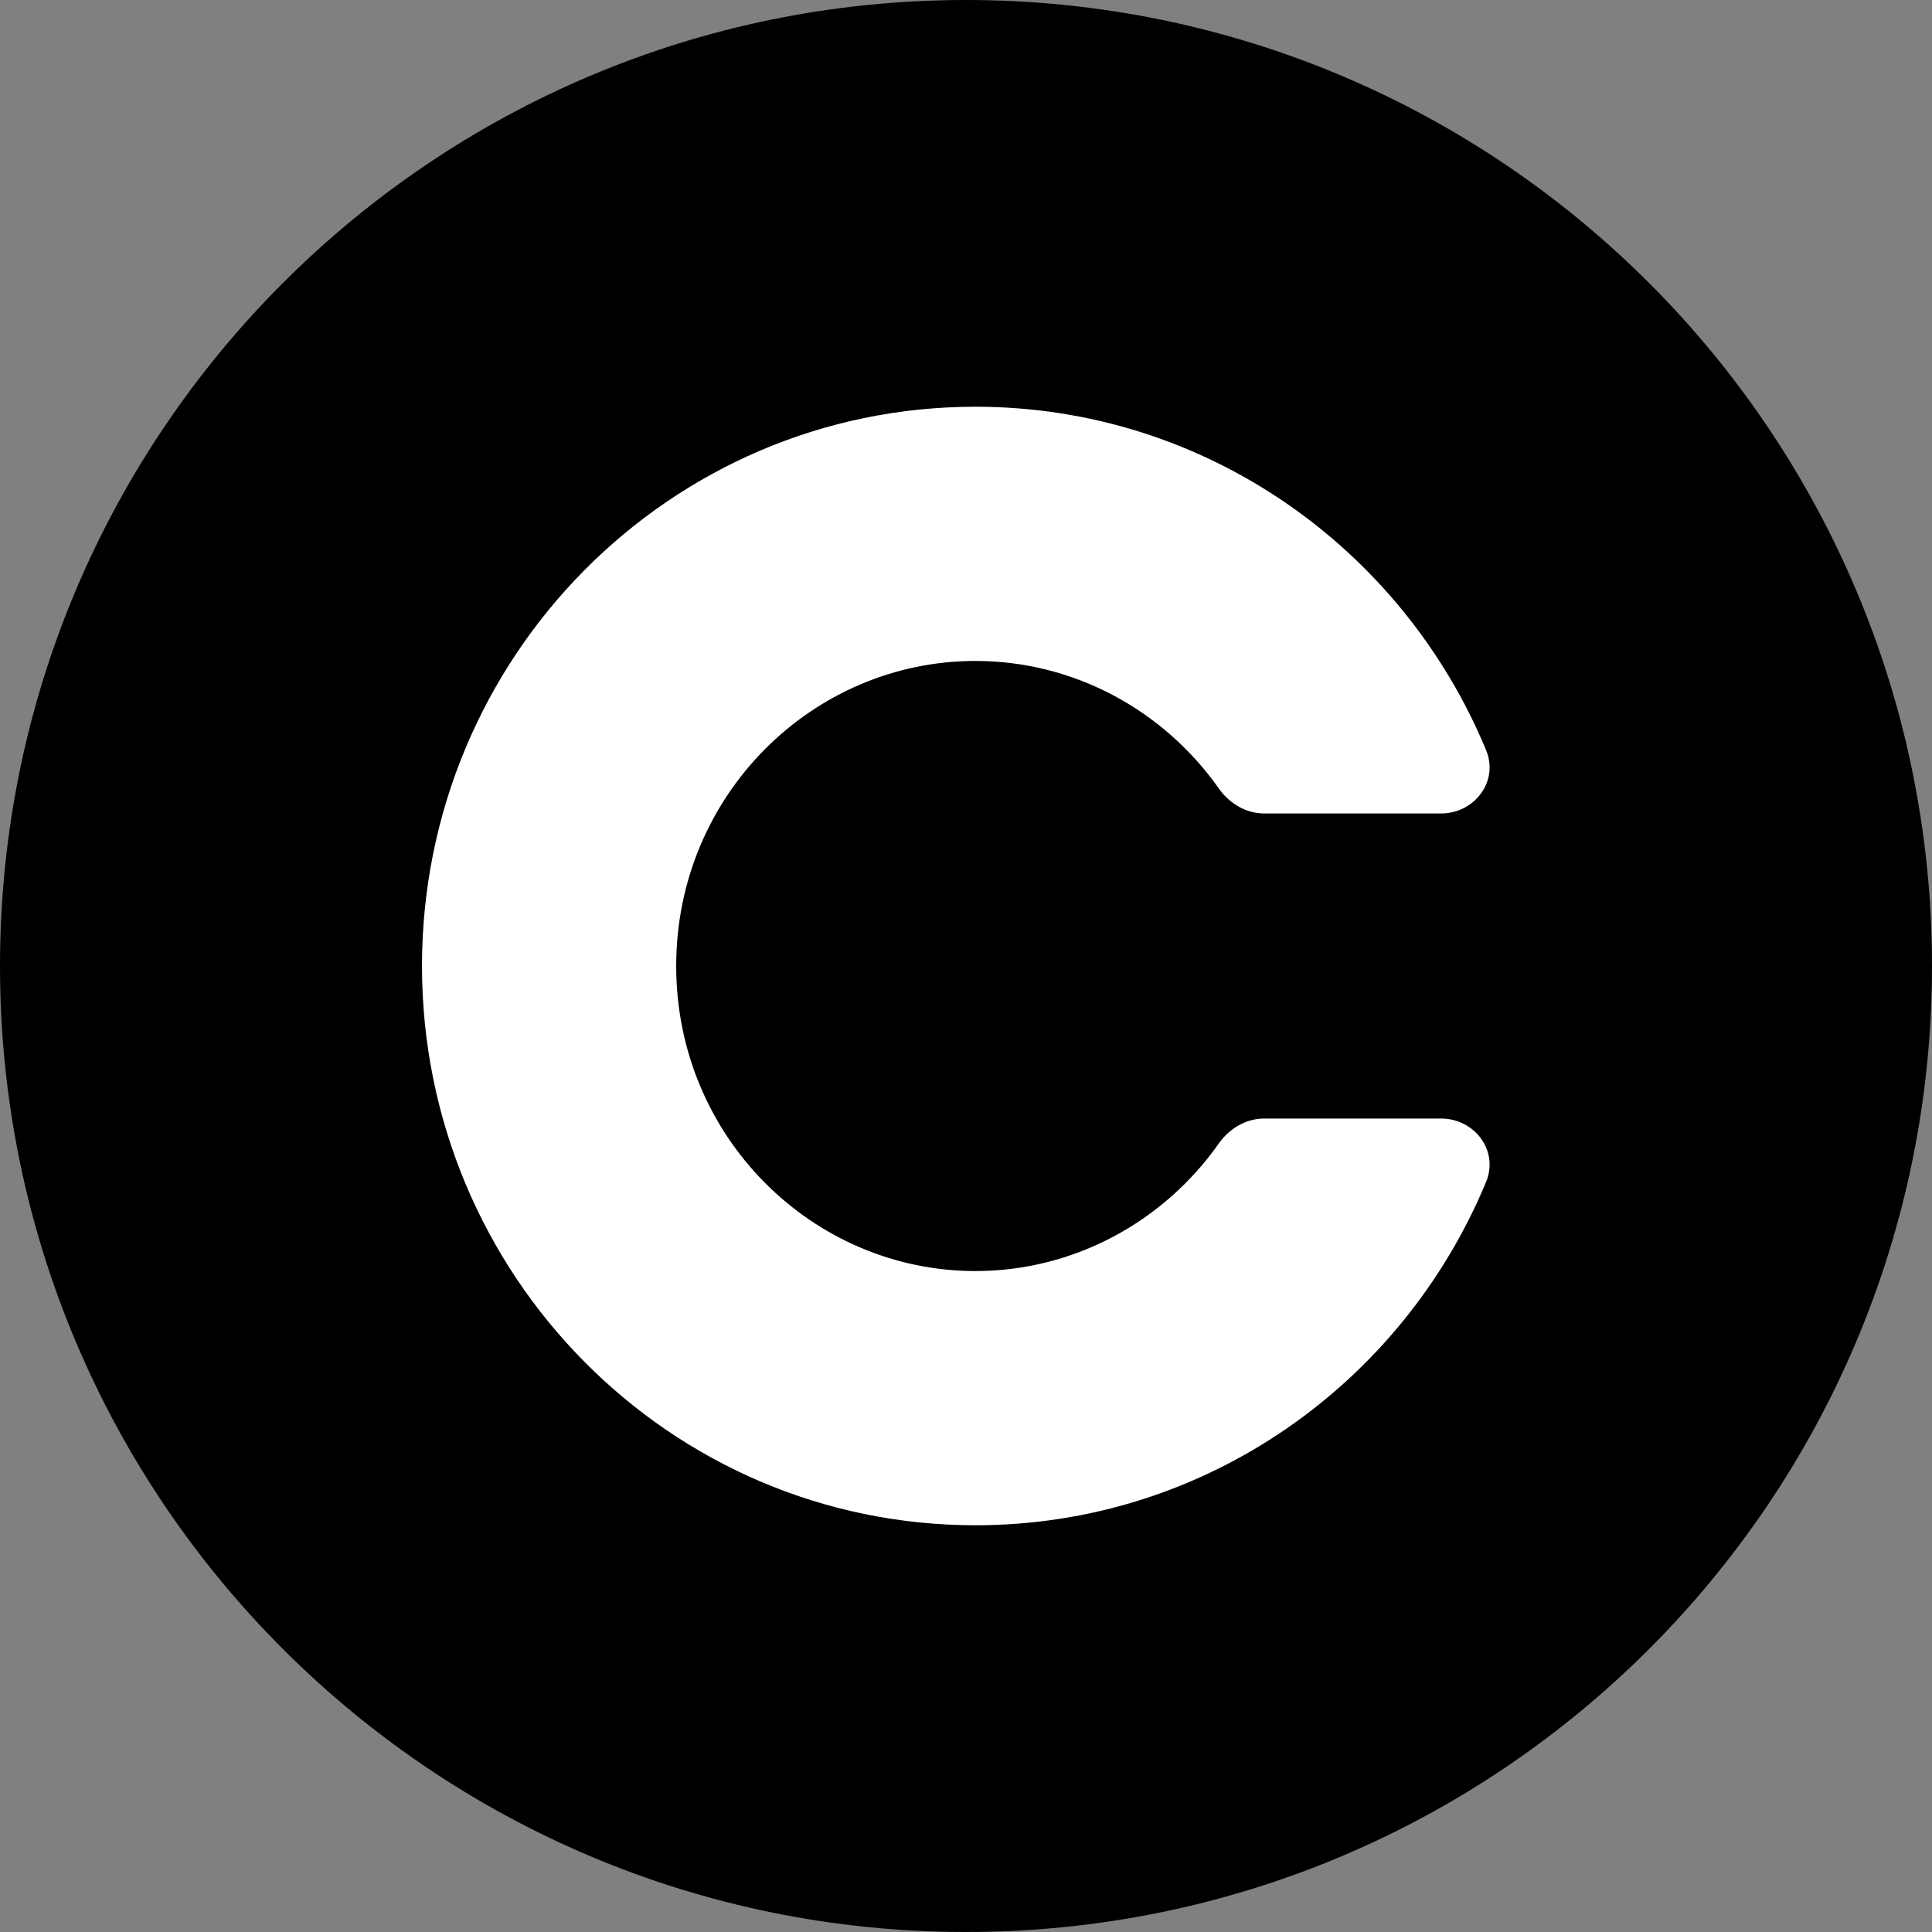 <svg xmlns="http://www.w3.org/2000/svg" width="38" height="38" fill="none">
  <rect width="100%" height="100%" fill="#808080" stroke="none"/>
  <path fill="#000" fill-rule="evenodd" d="M19 38c10.493 0 19-8.507 19-19C38 8.507 29.493 0 19 0 8.507 0 0 8.507 0 19c0 10.493 8.507 19 19 19Z" clip-rule="evenodd"/>
  <path fill="#fff" fill-rule="evenodd" d="M24.866 22c-.36 0-.686.197-.894.491C22.897 24.019 21.137 25 19.185 25c-3.201 0-5.885-2.637-5.885-6s2.684-6 5.885-6c1.952 0 3.712.981 4.788 2.509.207.294.534.491.894.491h3.475c.662 0 1.141-.634.888-1.245C27.586 10.787 23.707 8 19.185 8c-6.012 0-10.885 4.925-10.885 11s4.873 11 10.885 11c4.523 0 8.401-2.787 10.045-6.755.253-.612-.226-1.245-.888-1.245h-3.475Z" clip-rule="evenodd"/>
</svg>
